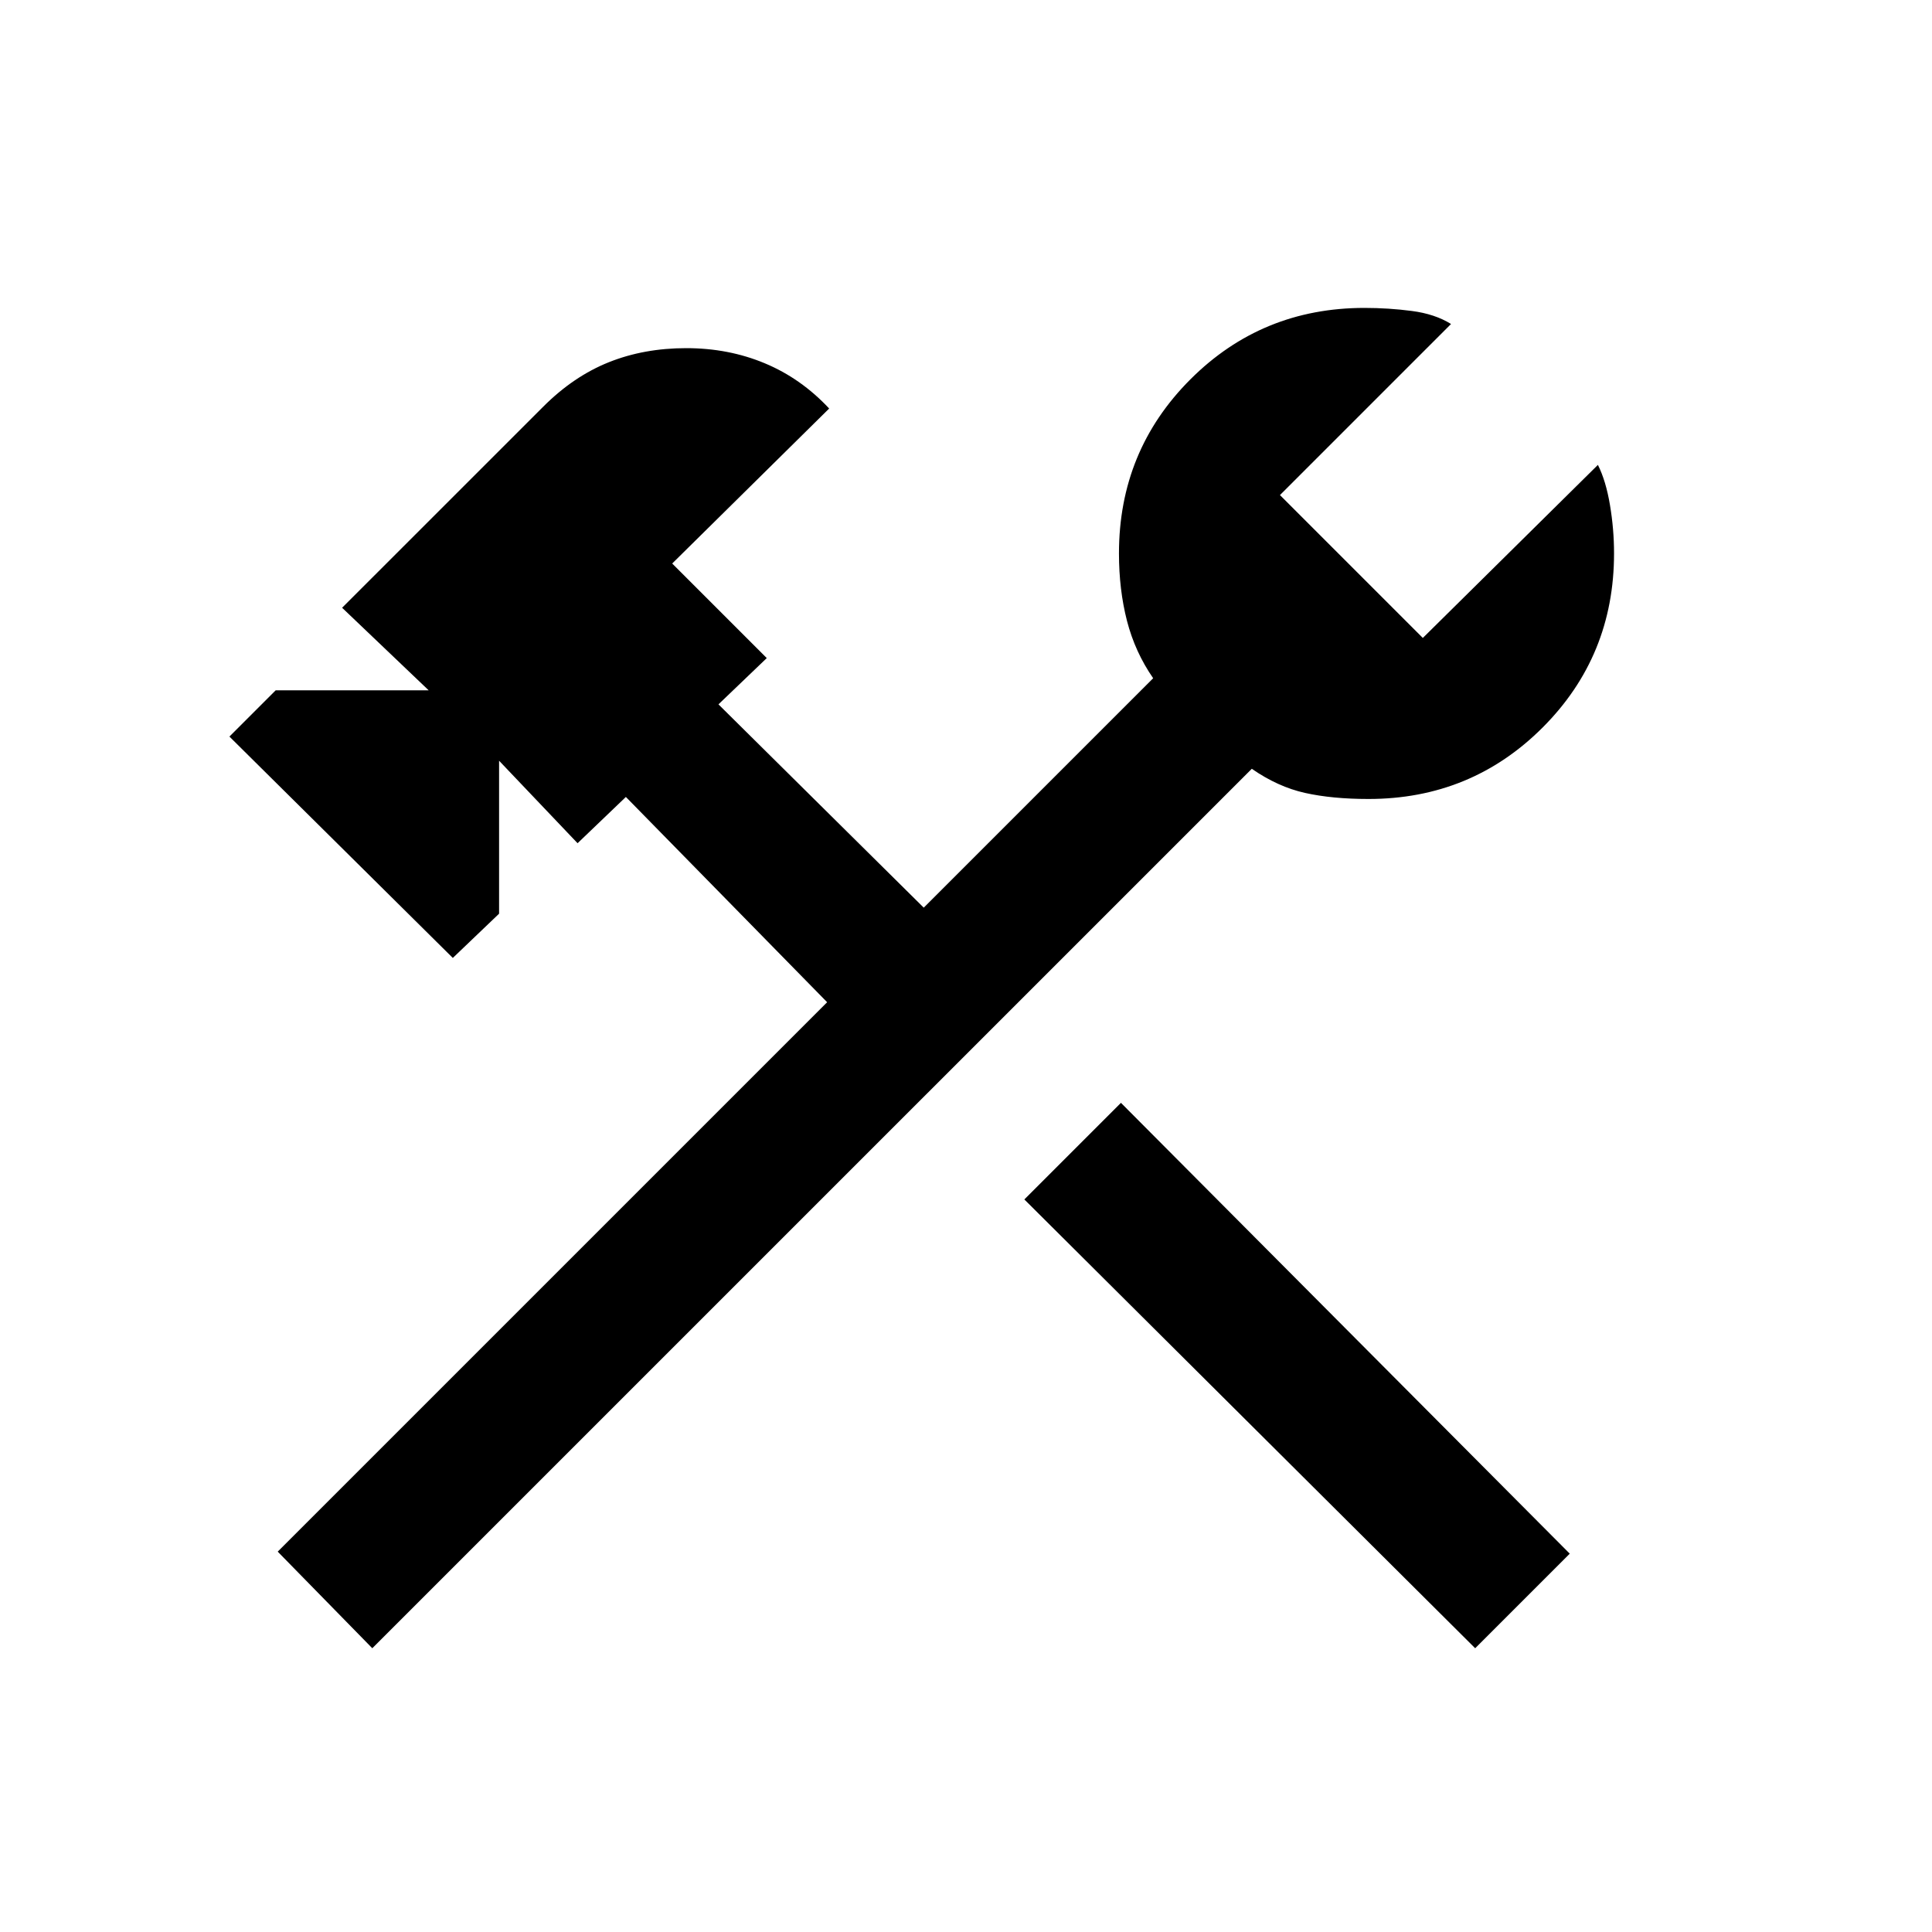 <svg xmlns="http://www.w3.org/2000/svg" height="40" width="40"><path d="M30.542 34.125 21.208 24.833 23.208 22.833 32.5 32.167ZM7.708 34.125 5.75 32.125 17.125 20.75 12.958 16.5 11.958 17.458 10.333 15.75V18.917L9.375 19.833L4.75 15.25L5.708 14.292H8.875L7.083 12.583L11.25 8.417Q11.875 7.792 12.604 7.5Q13.333 7.208 14.208 7.208Q15.083 7.208 15.833 7.521Q16.583 7.833 17.167 8.458L13.917 11.667L15.875 13.625L14.875 14.583L19.125 18.792L23.875 14.042Q23.5 13.5 23.333 12.854Q23.167 12.208 23.167 11.458Q23.167 9.333 24.646 7.854Q26.125 6.375 28.25 6.375Q28.75 6.375 29.229 6.438Q29.708 6.5 30.042 6.708L26.5 10.25L29.458 13.208L33.083 9.625Q33.25 9.958 33.333 10.458Q33.417 10.958 33.417 11.458Q33.417 13.583 31.938 15.063Q30.458 16.542 28.333 16.542Q27.583 16.542 27.021 16.417Q26.458 16.292 25.917 15.917Z"/></svg>